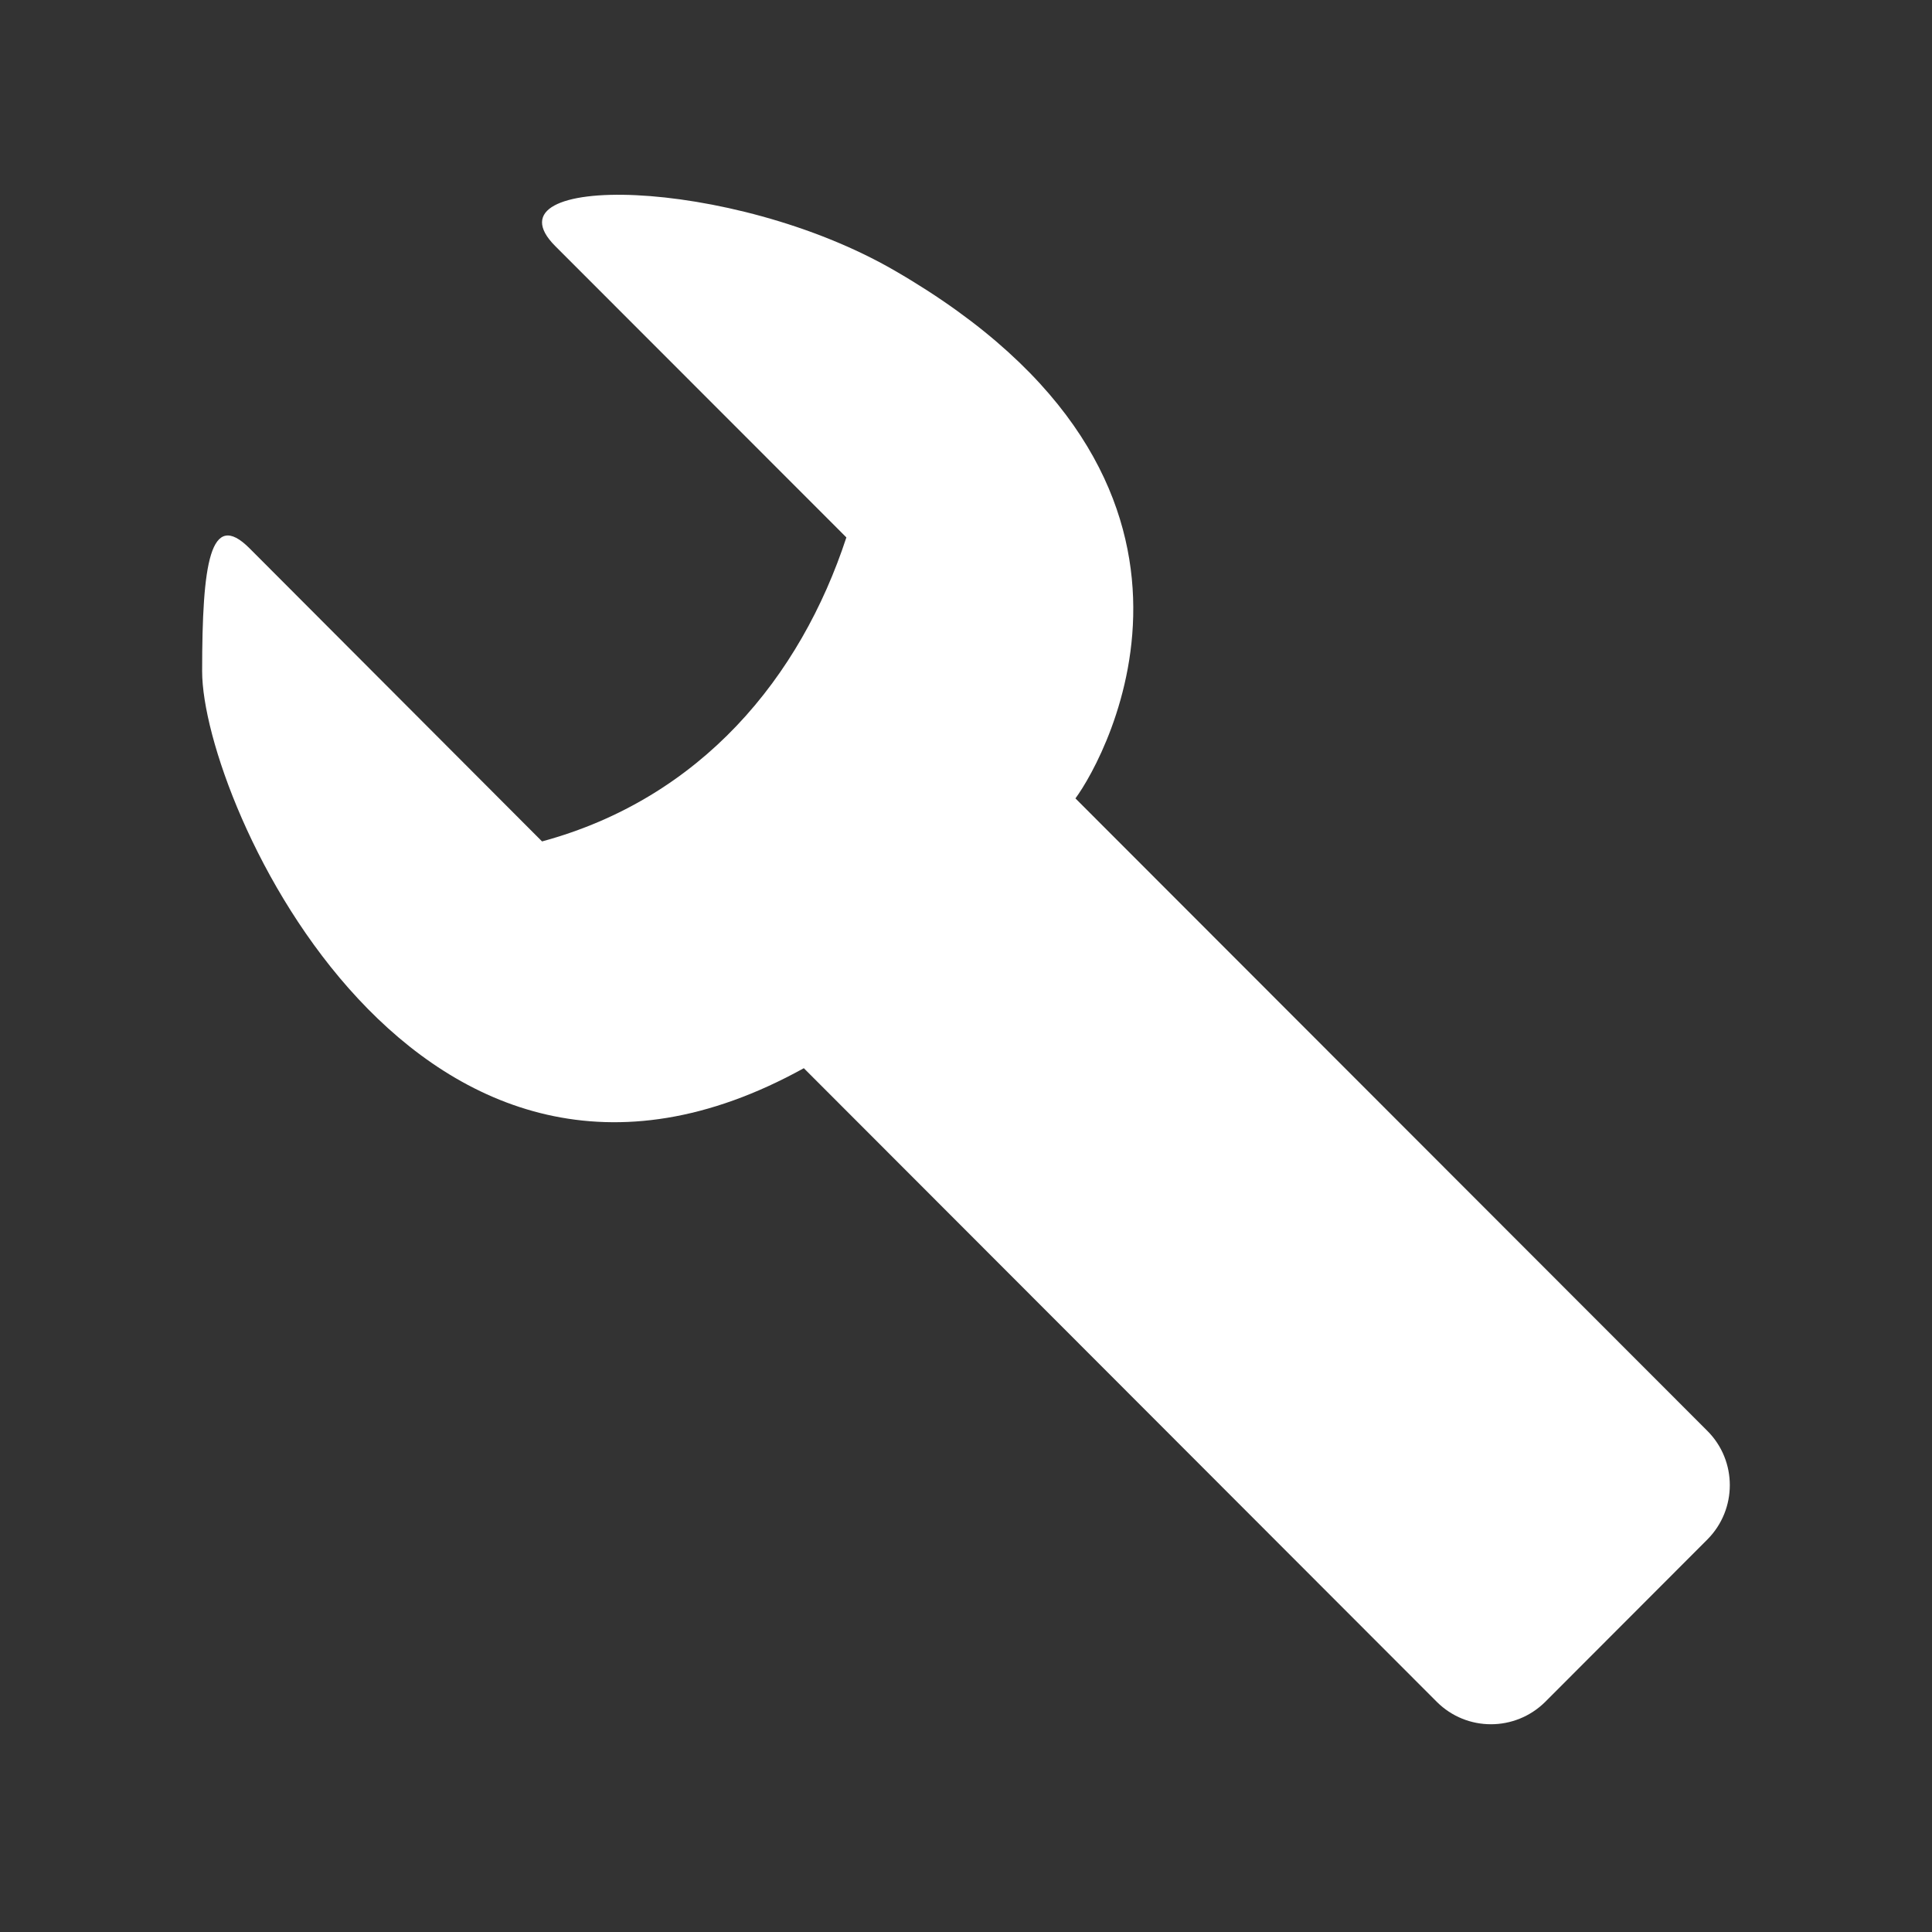 <?xml version="1.0" encoding="iso-8859-1"?>
<!-- Generator: Adobe Illustrator 14.0.0, SVG Export Plug-In . SVG Version: 6.00 Build 43363)  -->
<!DOCTYPE svg PUBLIC "-//W3C//DTD SVG 1.1//EN" "http://www.w3.org/Graphics/SVG/1.1/DTD/svg11.dtd">
<svg version="1.1" id="icon-m-status-menu-settings-layer"
	 xmlns="http://www.w3.org/2000/svg" xmlns:xlink="http://www.w3.org/1999/xlink" x="0px" y="0px" width="48px" height="48px"
	 viewBox="0 0 48 48" style="enable-background:new 0 0 48 48;" xml:space="preserve">
<rect x="0" y="0" width="48" height="48" fill="#333333" stroke="none"/>
<g id="icon-m-status-menu-settings">
	<rect style="fill:none;" width="48" height="48"/>
	<path style="fill:#FFFFFF;" d="M42.422,35.553L26.719,19.836c0.771-1.044,4.545-7.886-4.491-13.113
		c-4.07-2.357-10.252-2.435-8.435-0.611l7.235,7.24c-1.141,3.479-3.607,6.48-7.561,7.553L6.2,13.623
		c-0.981-0.983-1.178,0.382-1.178,3.056c0,3.241,5.356,15.168,14.949,9.86L35.7,42.285c0.743,0.738,1.94,0.738,2.688,0l4.032-4.038
		C43.162,37.501,43.162,36.296,42.422,35.553z"/>
</g>
</svg>
